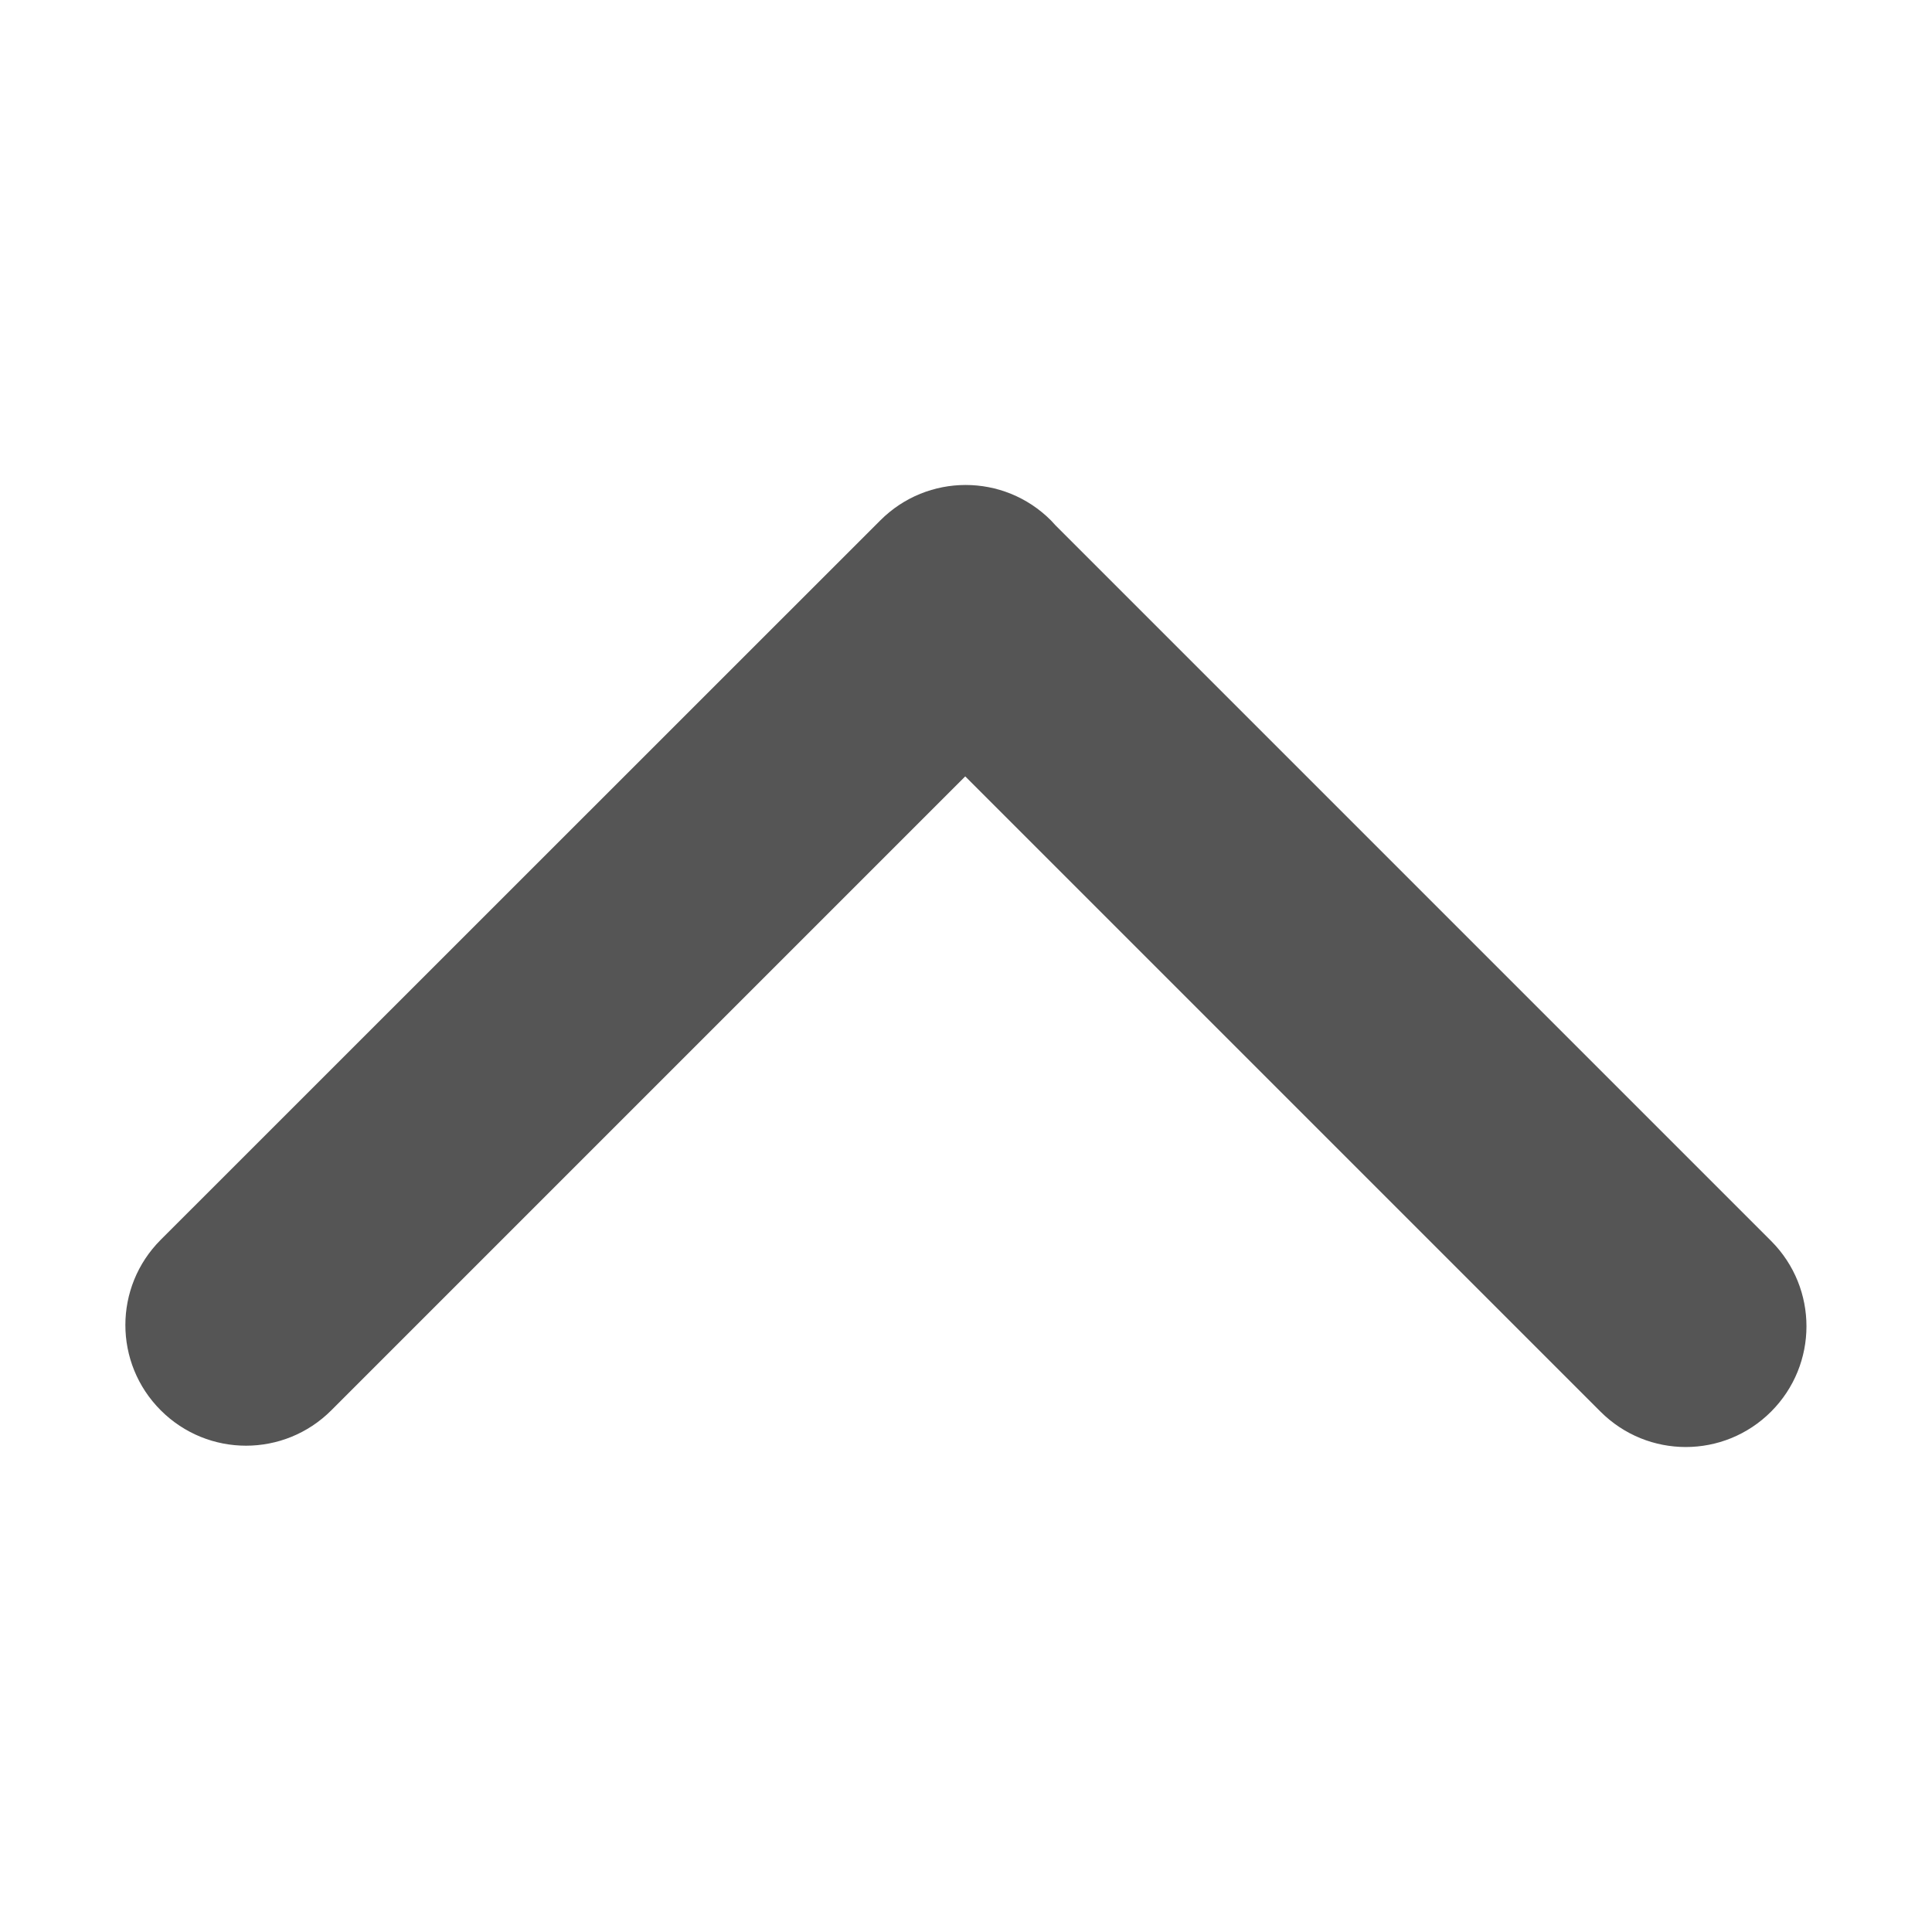 <svg class="svg-icon" style="width: 1em; height: 1em;vertical-align: middle;fill: currentColor;overflow: hidden;" viewBox="0 0 1024 1024" version="1.1" xmlns="http://www.w3.org/2000/svg"><path d="M938.8 657.8L559.5 278.5c-0.8-0.9-1.7-1.8-2.5-2.7-25-25-65.4-25-90.4 0L85.2 657.1c-25 25-25 65.4 0 90.4s65.4 25 90.4 0l336-336 336.7 336.7c25 25 65.4 25 90.4 0s25-65.4 0.1-90.4z" fill="#555555" /></svg>